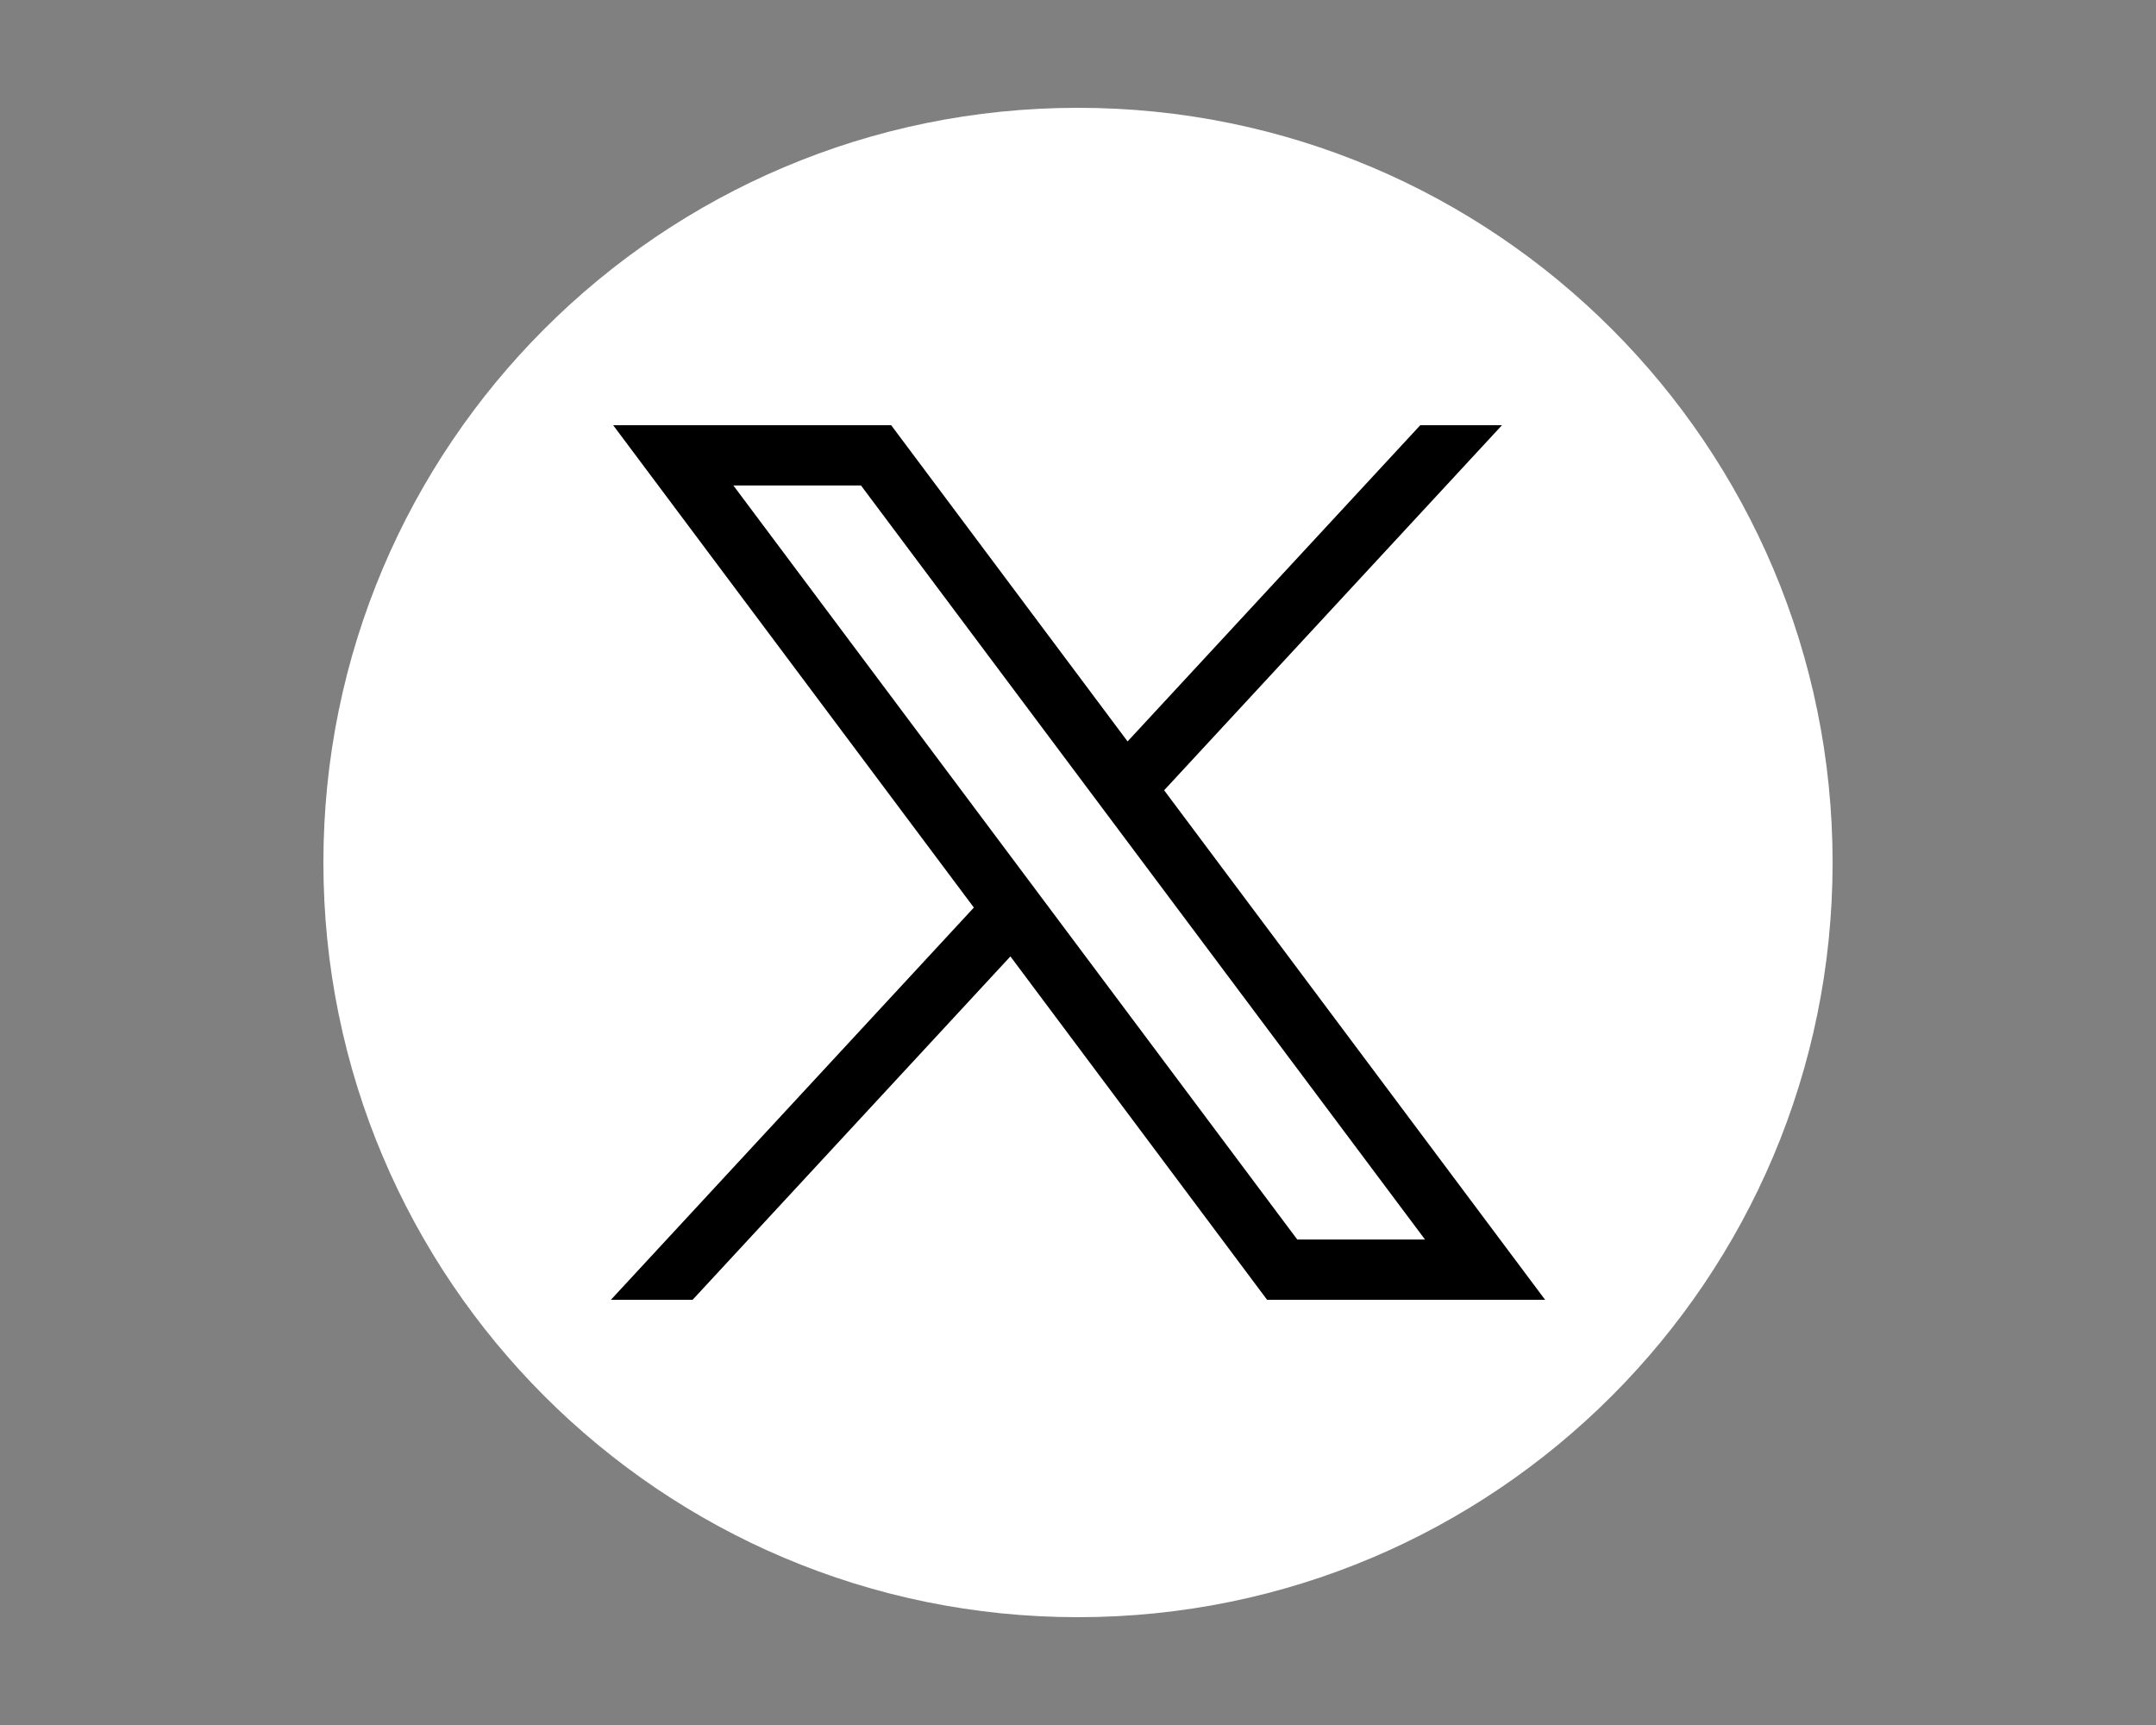 <svg width="20" height="16" viewBox="0 0 20 16" fill="none" xmlns="http://www.w3.org/2000/svg">
<rect x="0" y="0" width="20" height="16" fill="#808080" stroke="none"/>
<path d="M10 15C13.866 15 17 11.866 17 8C17 4.134 13.866 1 10 1C6.134 1 3 4.134 3 8C3 11.866 6.134 15 10 15Z" fill="white"/>
<path d="M5.688 3.944L9.034 8.418L5.667 12.056H6.425L9.373 8.871L11.754 12.056H14.333L10.799 7.33L13.933 3.944H13.175L10.46 6.877L8.267 3.944H5.688ZM6.803 4.503H7.987L13.219 11.497H12.034L6.803 4.503Z" fill="black"/>
</svg>
